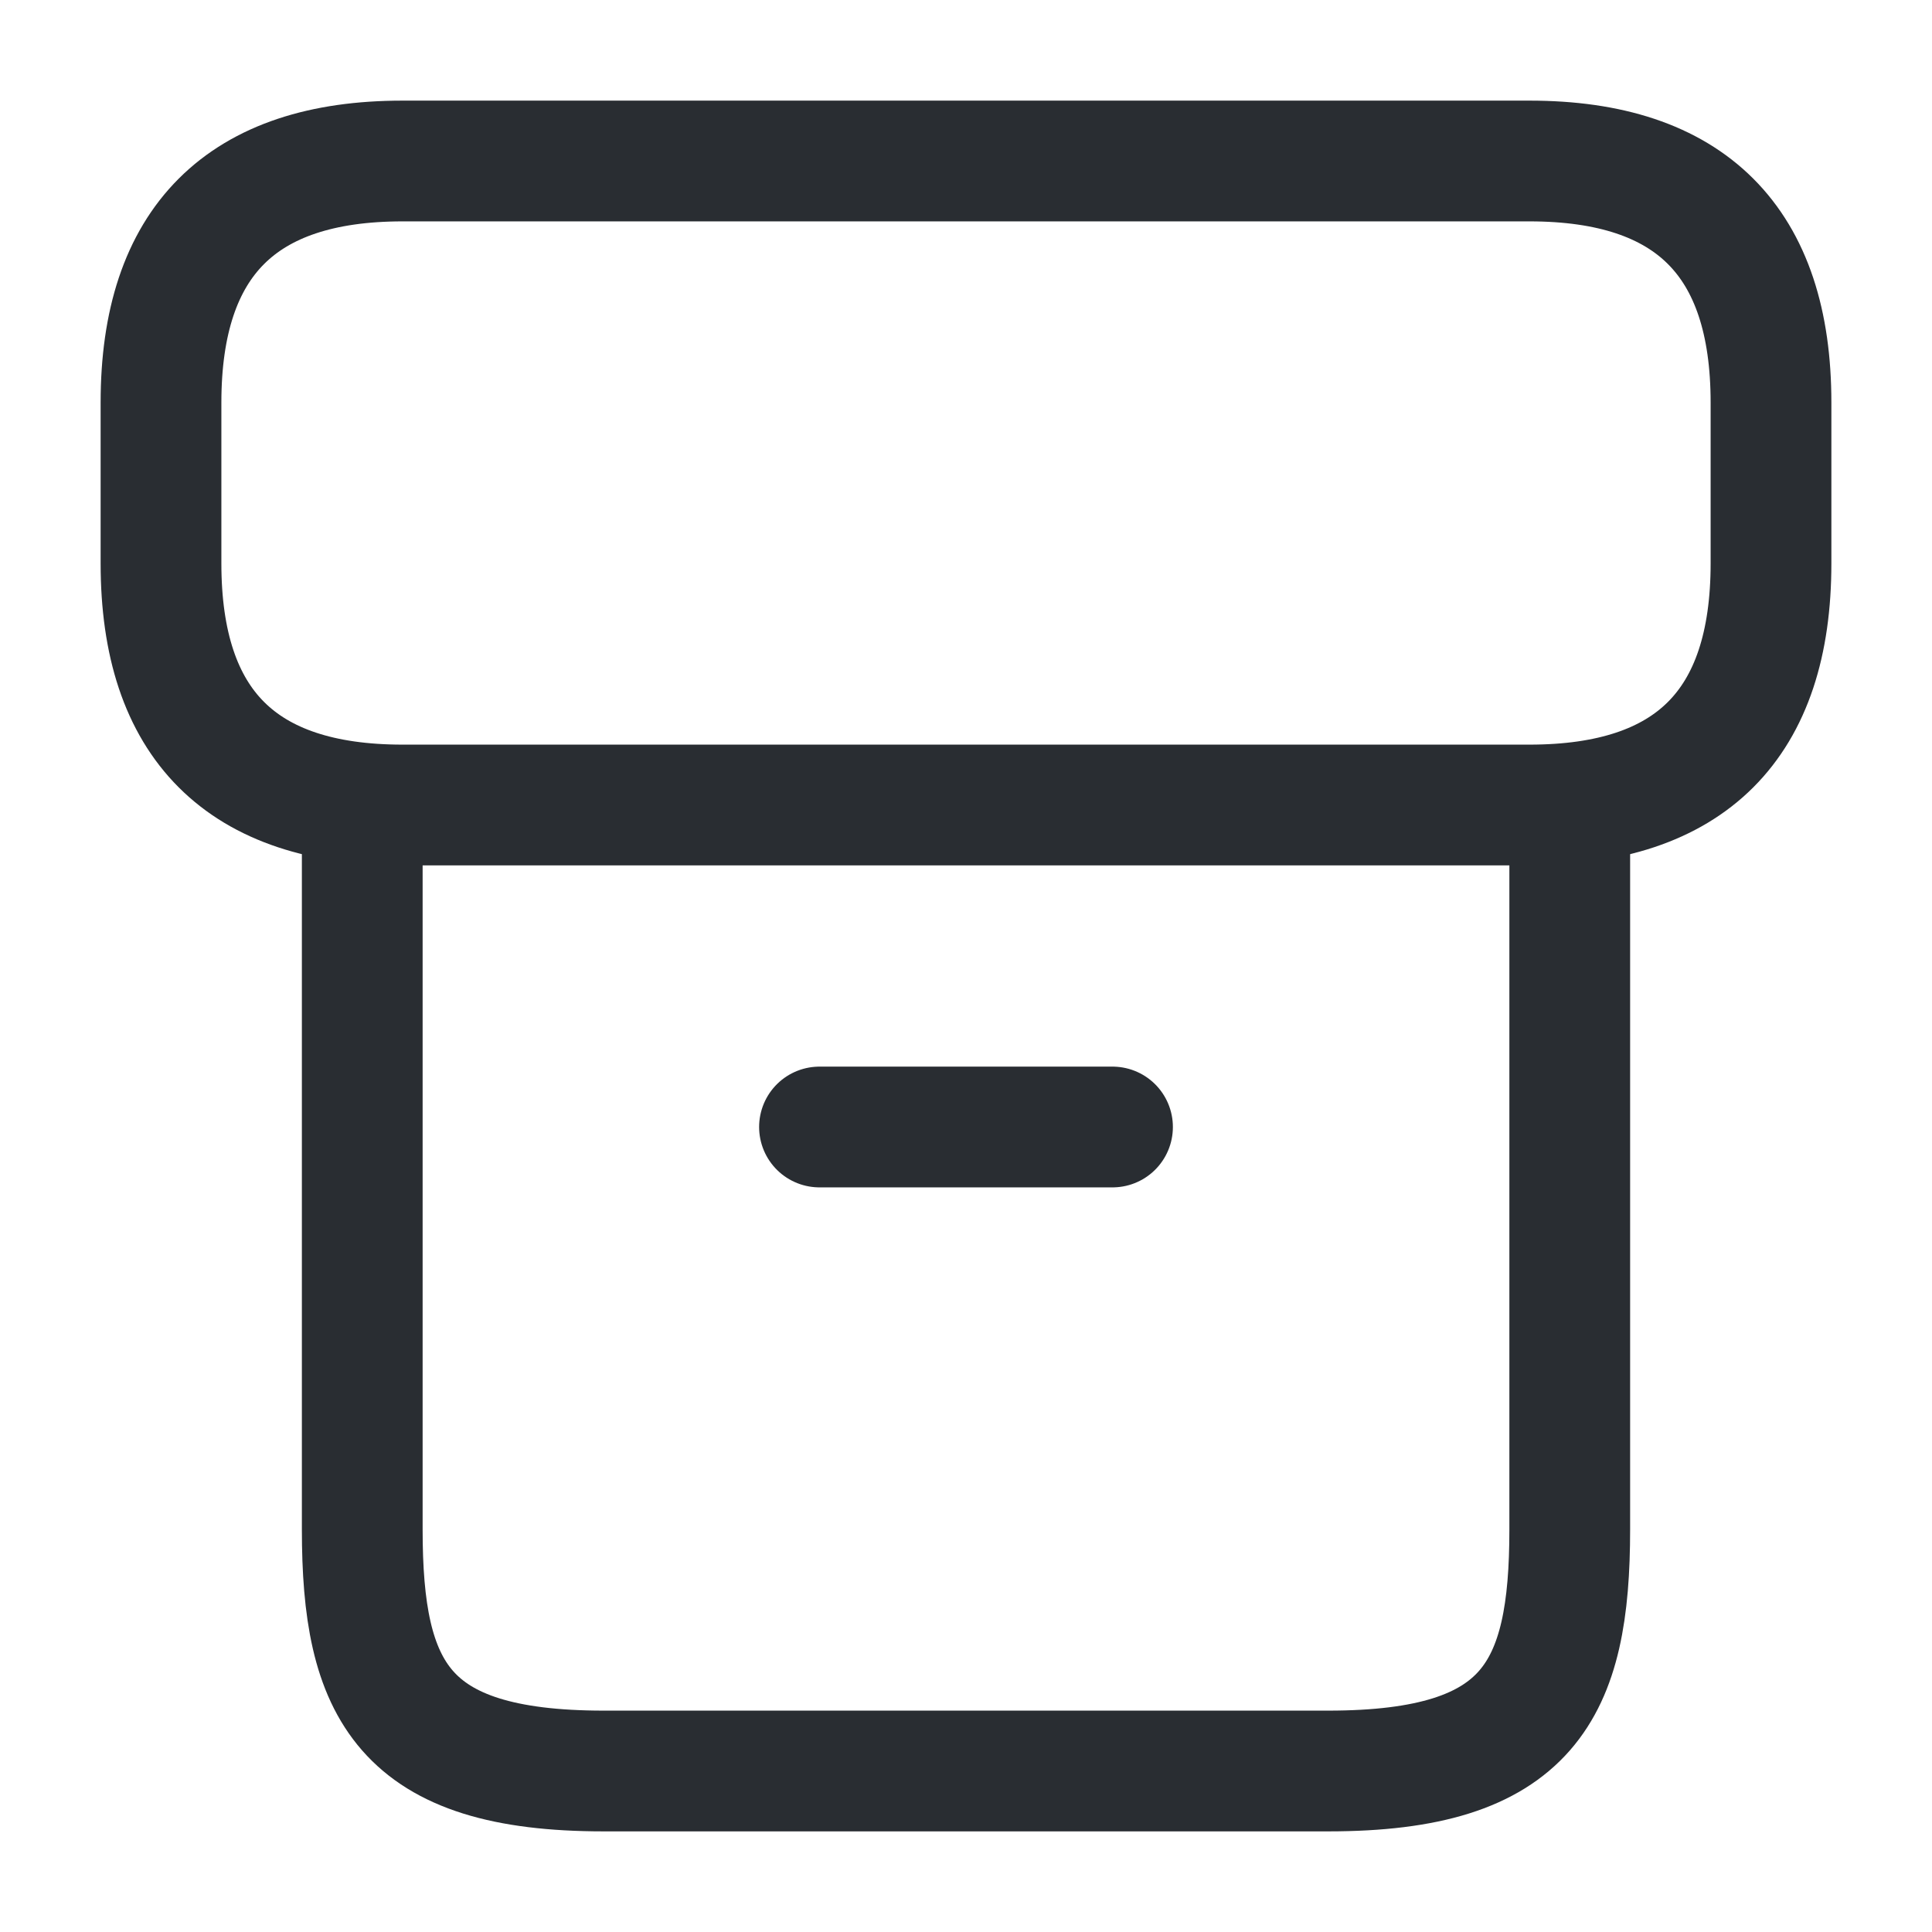 <svg width="24" height="24" viewBox="0 0 24 24" fill="none" xmlns="http://www.w3.org/2000/svg">
<path d="M19.5 10.22V19C19.5 21 19 22 16.5 22H7.5C5 22 4.5 21 4.5 19V10.22" stroke="#292D32" stroke-width="1.5" stroke-linecap="round" stroke-linejoin="round"/>
<path d="M5 2H19C21 2 22 3 22 5V7C22 9 21 10 19 10H5C3 10 2 9 2 7V5C2 3 3 2 5 2Z" stroke="#292D32" stroke-width="1.5" stroke-linecap="round" stroke-linejoin="round"/>
<path d="M10.18 14H13.82" stroke="#292D32" stroke-width="1.5" stroke-linecap="round" stroke-linejoin="round"/>
</svg>
